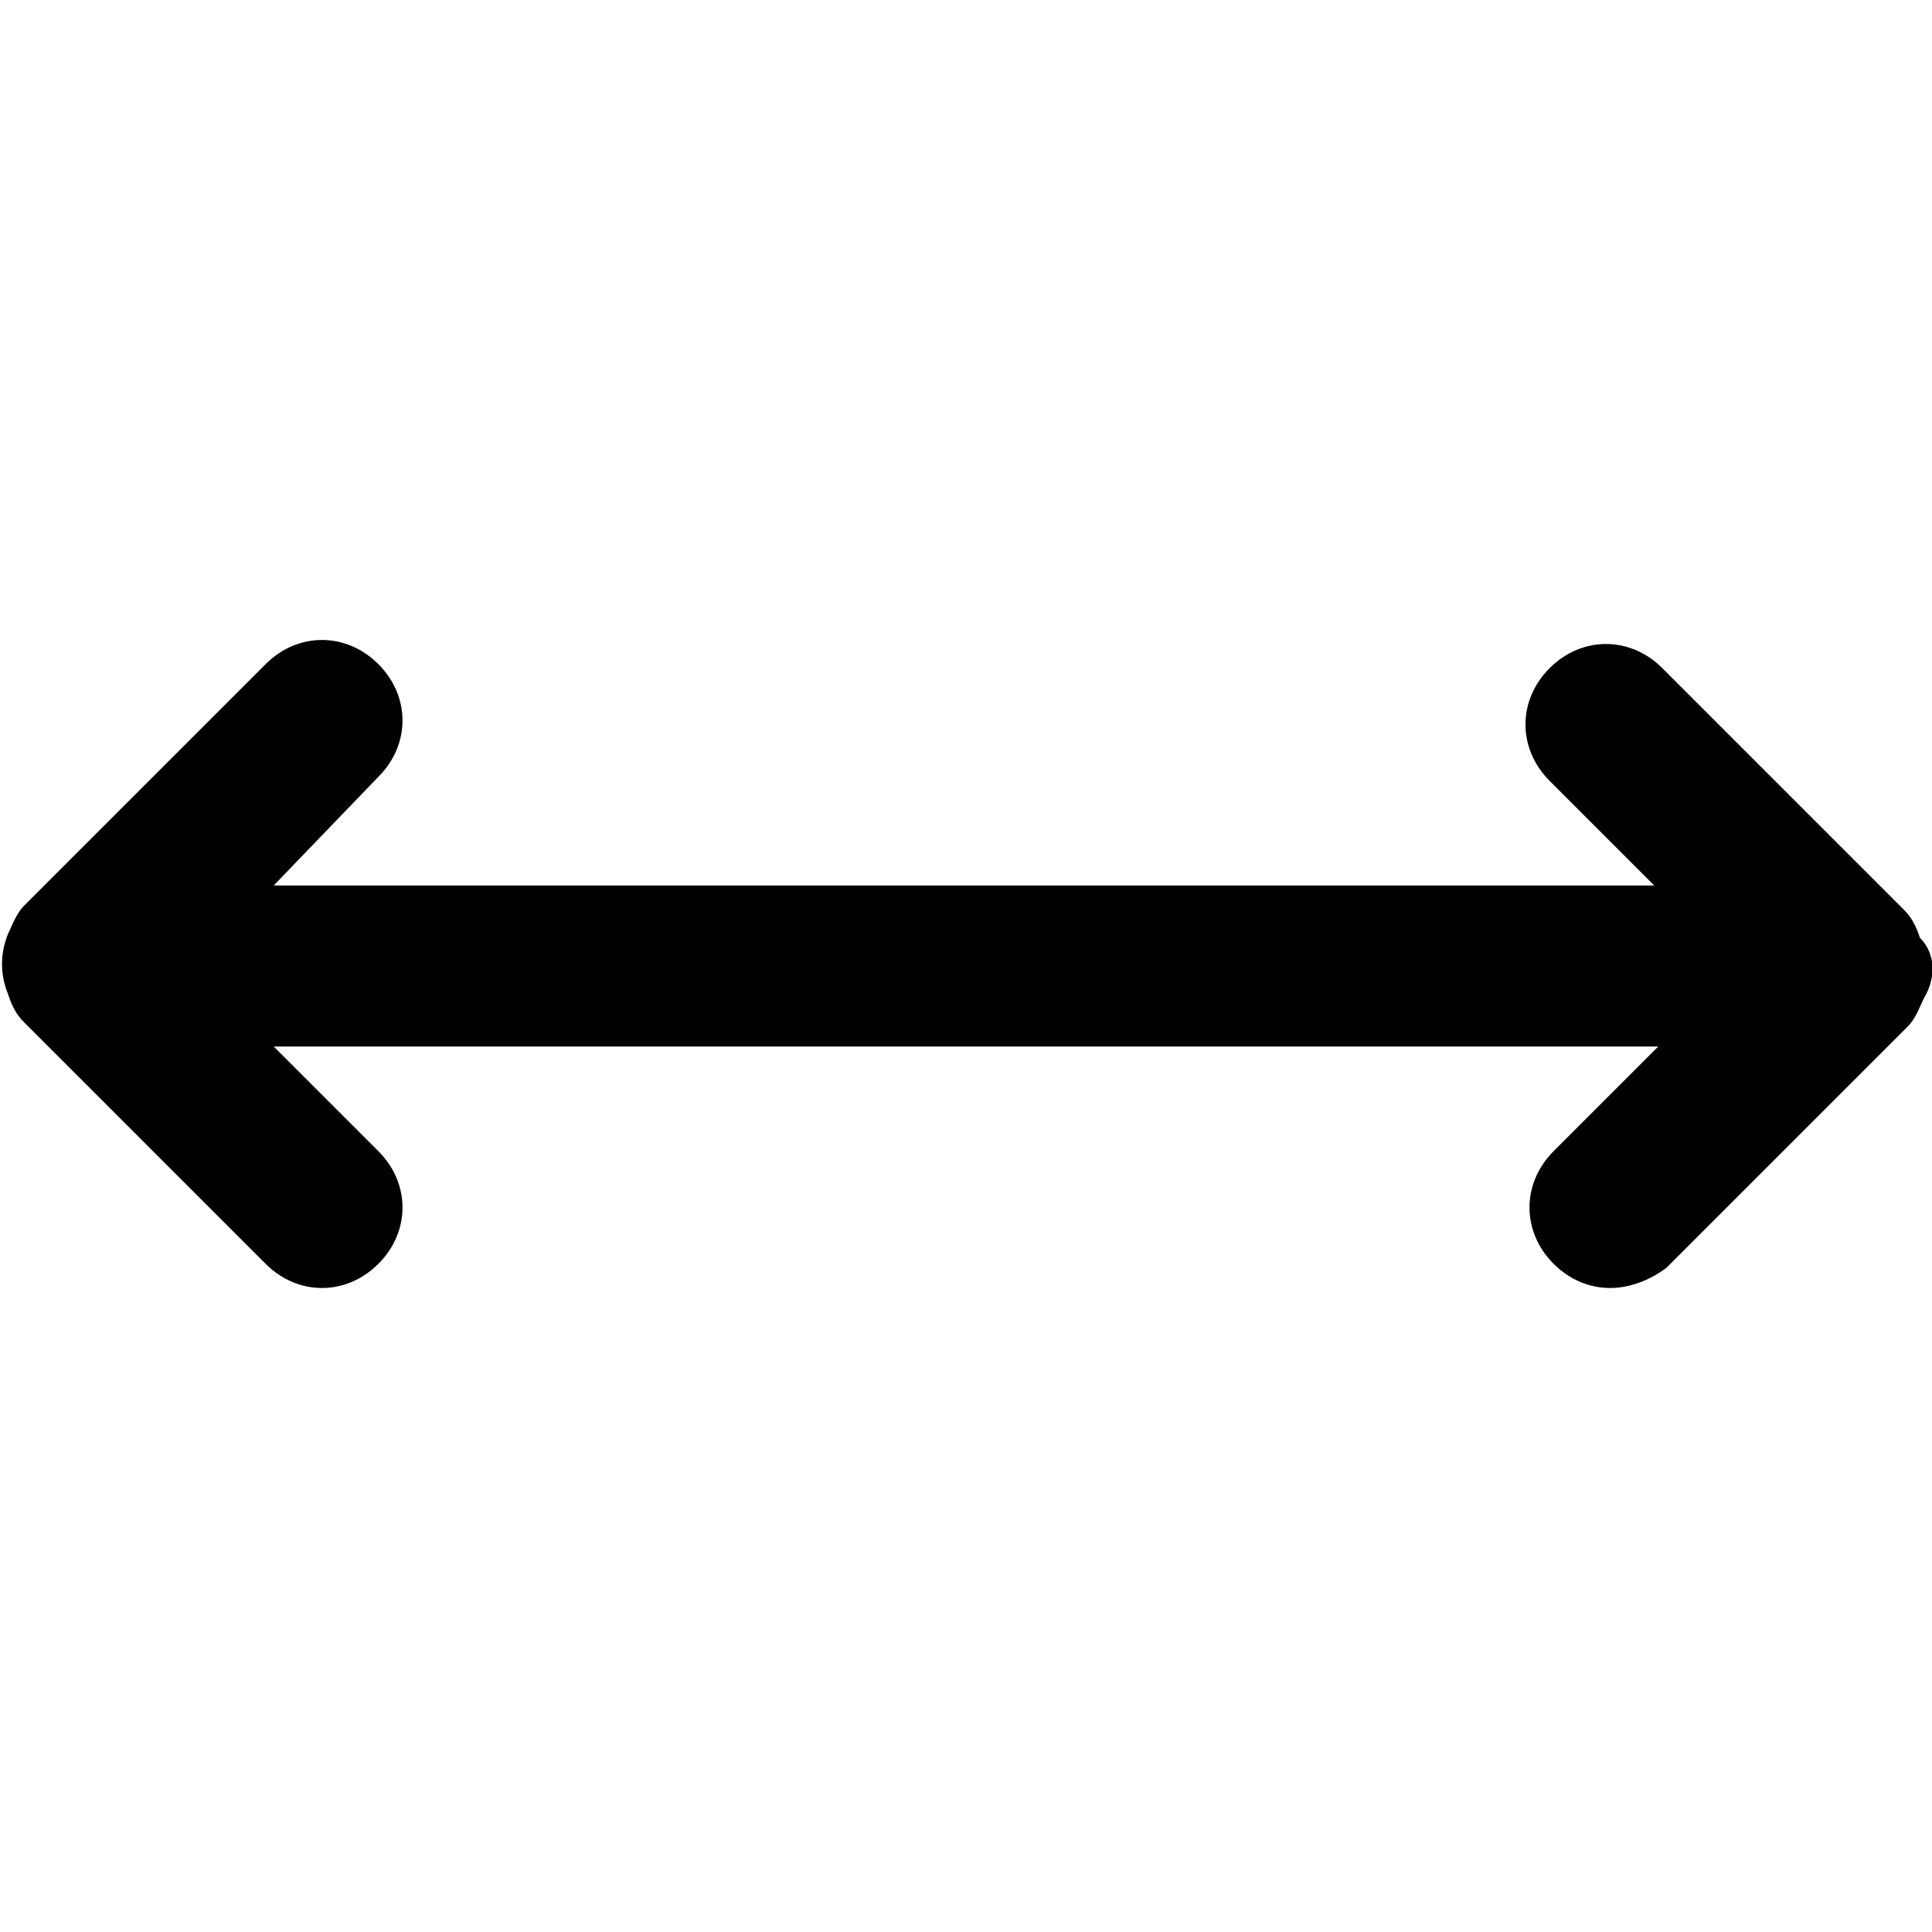 <?xml version="1.0" encoding="utf-8"?>
<!-- Generator: Adobe Illustrator 17.0.0, SVG Export Plug-In . SVG Version: 6.00 Build 0)  -->
<!DOCTYPE svg PUBLIC "-//W3C//DTD SVG 1.1//EN" "http://www.w3.org/Graphics/SVG/1.1/DTD/svg11.dtd">
<svg version="1.1" id="Layer_1" xmlns="http://www.w3.org/2000/svg" xmlns:xlink="http://www.w3.org/1999/xlink" x="0px" y="0px"
	 width="48px" height="48px" viewBox="0 0 48 48" enable-background="new 0 0 48 48" xml:space="preserve">
<path d="M47.8,24.8c-0.1,0.2-0.2,0.5-0.4,0.7l-6,6C41,31.8,40.5,32,40,32s-1-0.2-1.4-0.6c-0.8-0.8-0.8-2,0-2.8l2.6-2.6H6.8l2.6,2.6
	c0.8,0.8,0.8,2,0,2.8C9,31.8,8.5,32,8,32s-1-0.2-1.4-0.6l-6-6c-0.2-0.2-0.3-0.4-0.4-0.7c-0.2-0.5-0.2-1,0-1.5
	c0.1-0.2,0.2-0.5,0.4-0.7l6-6c0.8-0.8,2-0.8,2.8,0c0.8,0.8,0.8,2,0,2.8L6.8,22h34.3l-2.6-2.6c-0.8-0.8-0.8-2,0-2.8
	c0.8-0.8,2-0.8,2.8,0l6,6c0.2,0.2,0.3,0.4,0.4,0.7C48.1,23.7,48.1,24.3,47.8,24.8z"/>
</svg>
